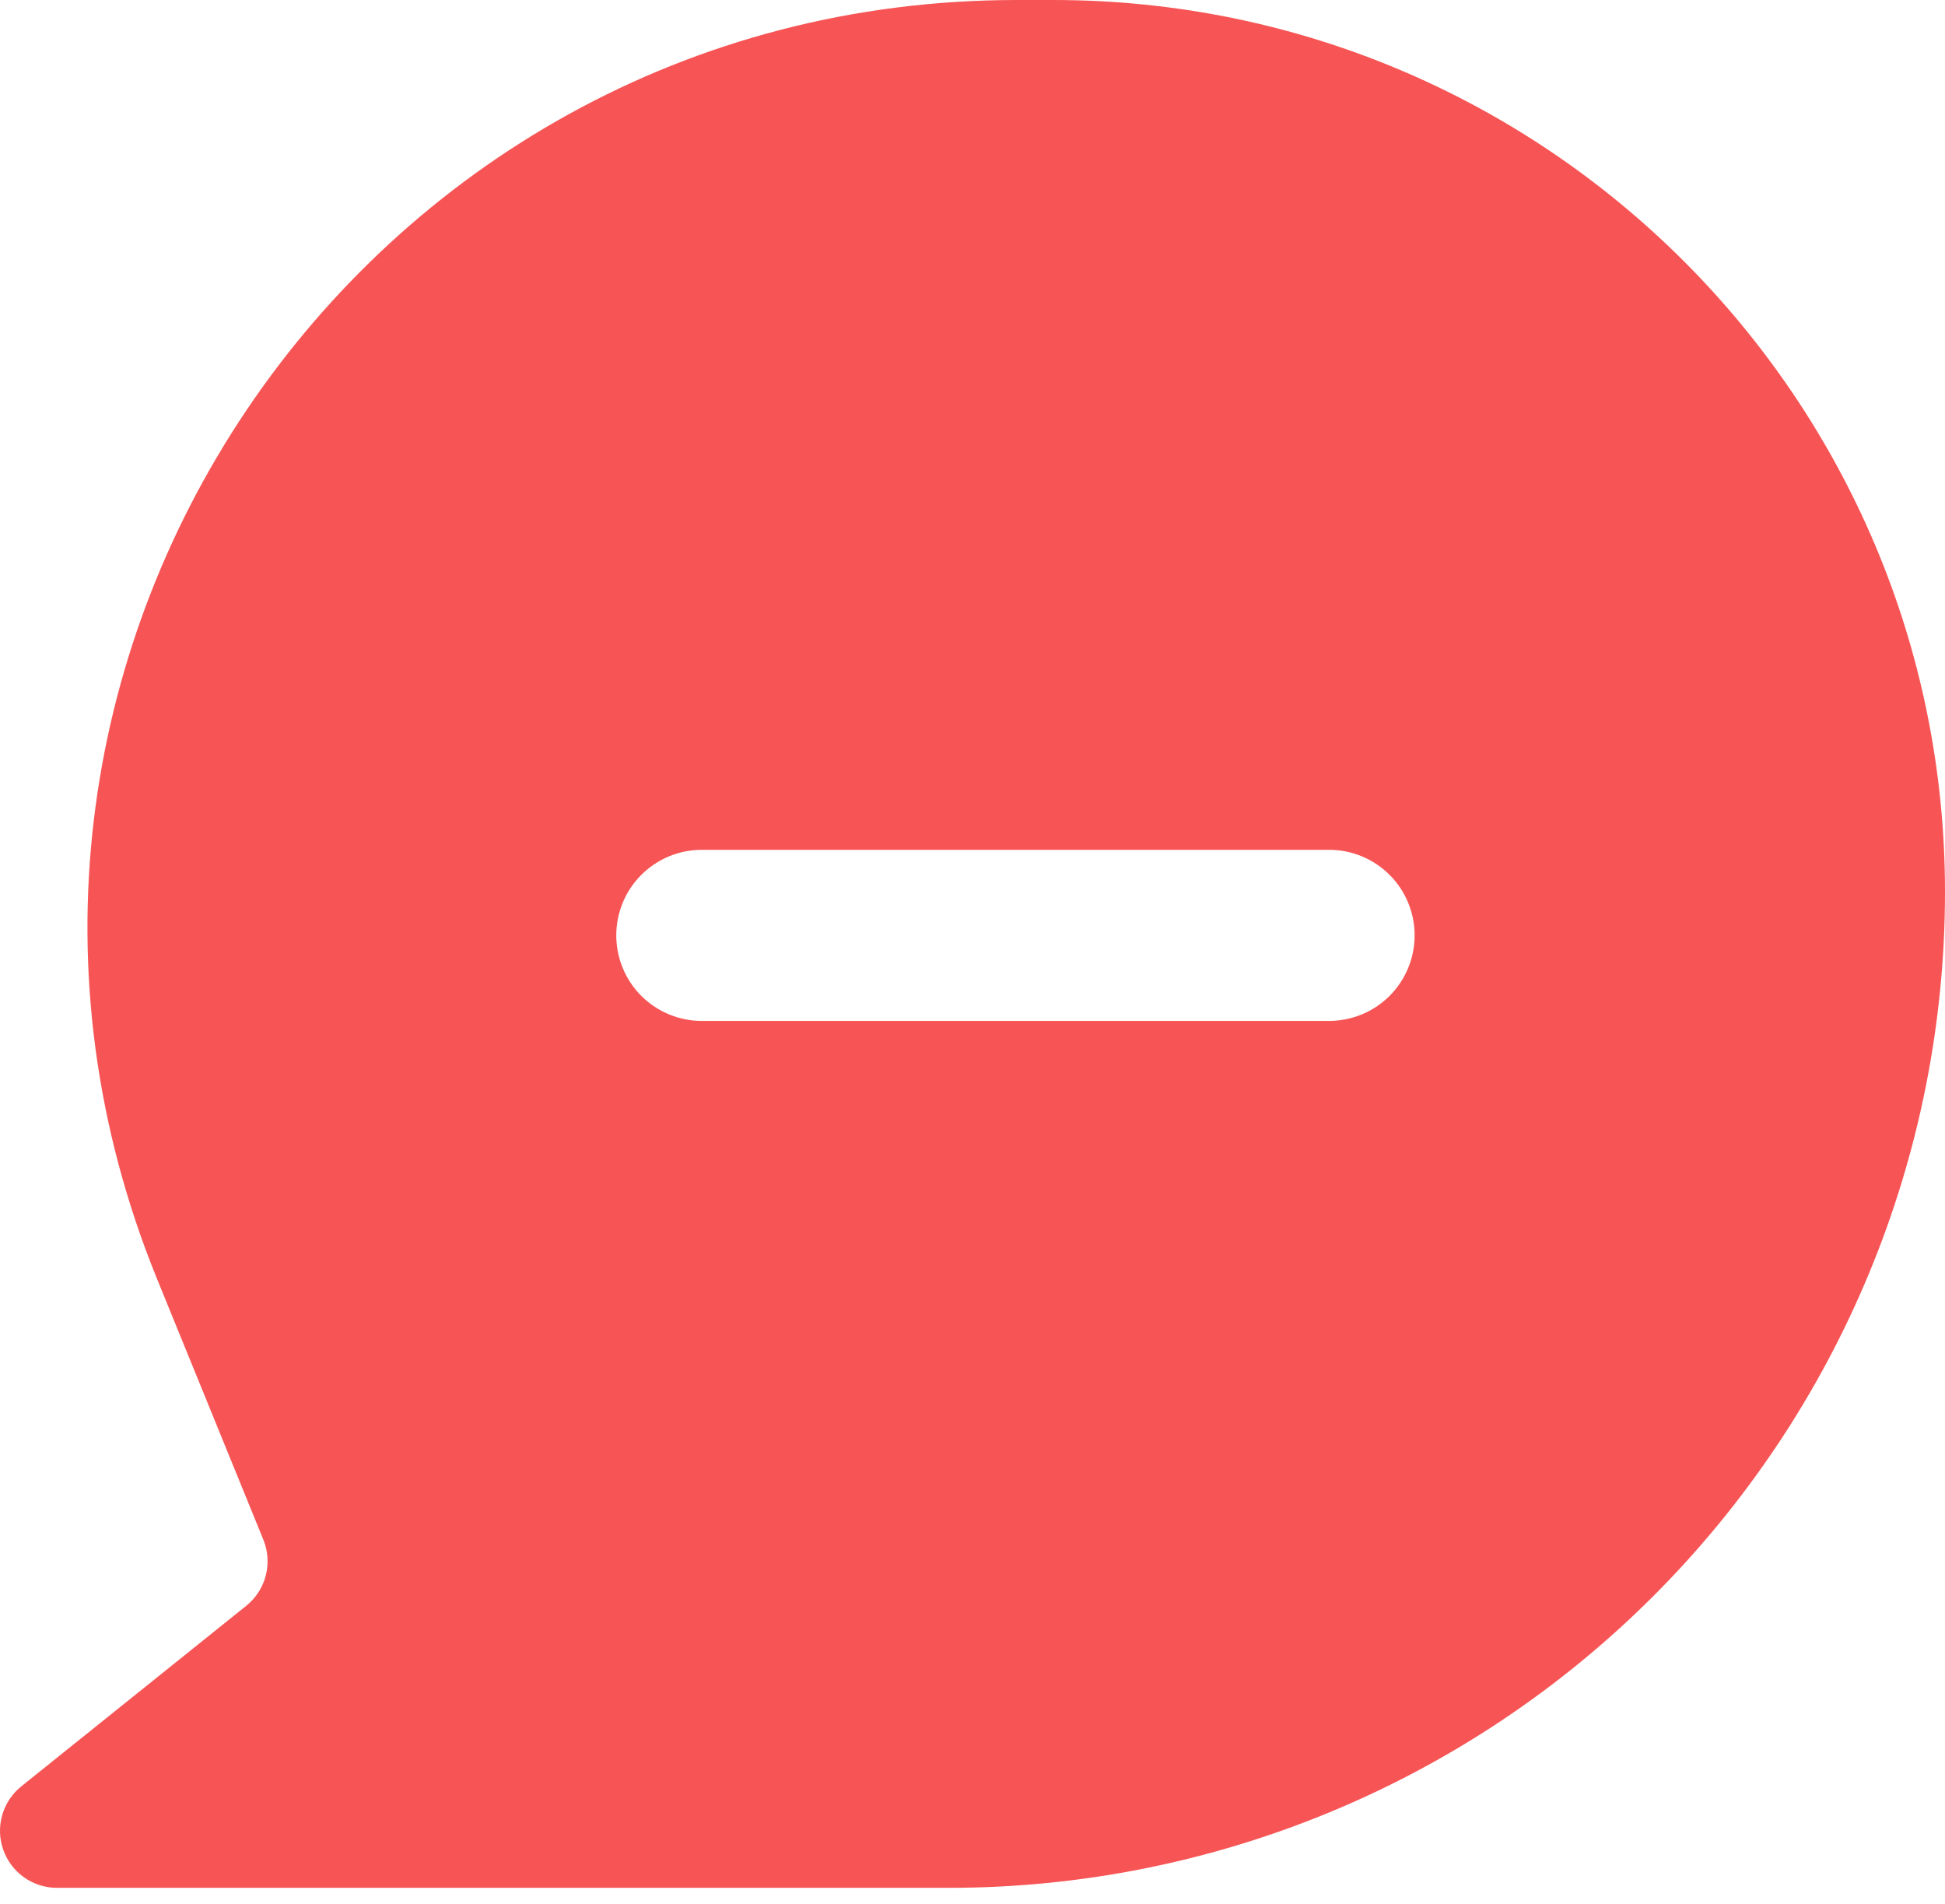 <svg width="47" height="46" viewBox="0 0 47 46" fill="none" xmlns="http://www.w3.org/2000/svg">
<path fill-rule="evenodd" clip-rule="evenodd" d="M3.793 30.896C-2.216 16.142 8.638 0 24.568 0H25.453C37.354 0 47 9.646 47 21.547C47 27.93 44.465 34.051 39.951 38.565C35.438 43.078 29.317 45.613 22.934 45.613H1.381C1.095 45.614 0.817 45.526 0.583 45.361C0.35 45.196 0.174 44.963 0.079 44.694C-0.017 44.425 -0.026 44.132 0.053 43.858C0.131 43.583 0.293 43.339 0.516 43.16L5.951 38.798C6.182 38.612 6.348 38.356 6.422 38.068C6.497 37.781 6.476 37.477 6.364 37.202L3.793 30.896ZM32.117 20.533H16.959C16.41 20.533 15.885 20.751 15.497 21.138C15.109 21.526 14.892 22.052 14.892 22.6C14.892 23.148 15.109 23.674 15.497 24.062C15.885 24.449 16.41 24.667 16.959 24.667H32.117C32.665 24.667 33.191 24.449 33.579 24.062C33.966 23.674 34.184 23.148 34.184 22.6C34.184 22.052 33.966 21.526 33.579 21.138C33.191 20.751 32.665 20.533 32.117 20.533Z" fill="#F75555"/>
</svg>
